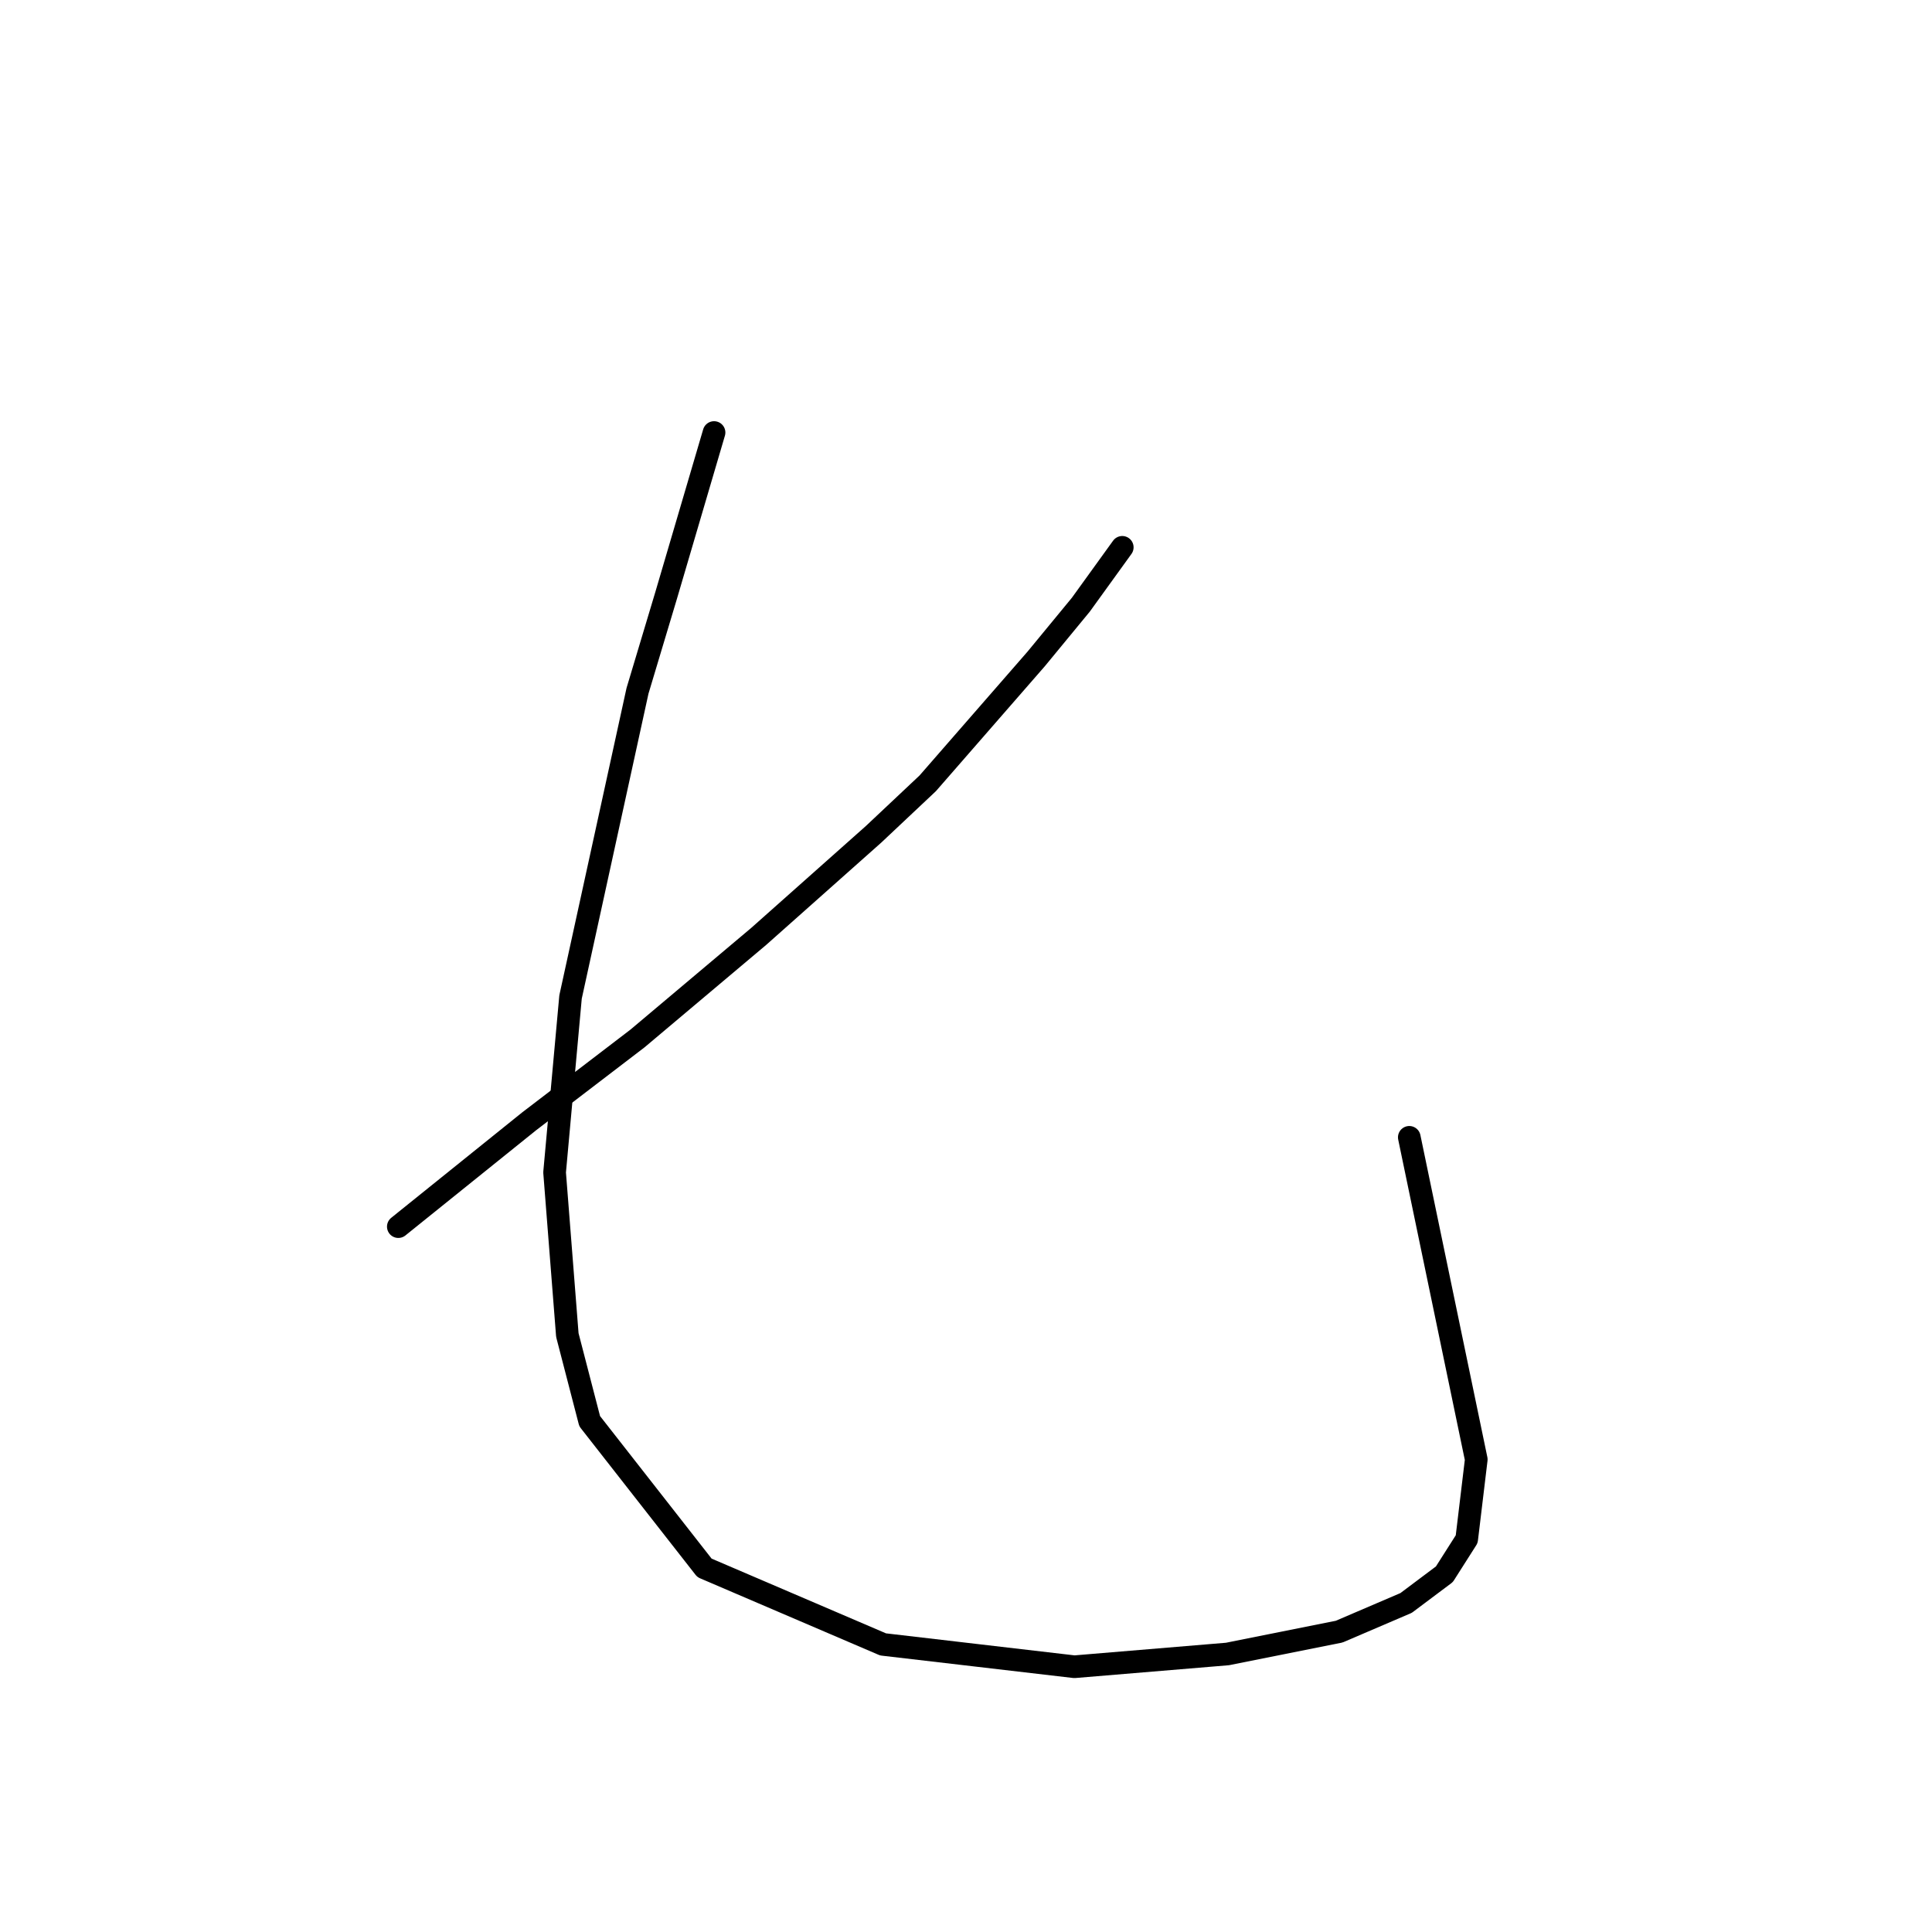 <?xml version="1.0" standalone="no"?>
    <svg width="256" height="256" xmlns="http://www.w3.org/2000/svg" version="1.1">
    <polyline stroke="black" stroke-width="3" stroke-linecap="round" fill="transparent" stroke-linejoin="round" points="148.706 72.524 143.212 80.131 137.296 87.315 122.928 103.795 115.744 110.557 100.531 124.08 84.473 137.602 70.105 148.59 52.779 162.535 52.779 162.535 " />
        <polyline stroke="black" stroke-width="3" stroke-linecap="round" fill="transparent" stroke-linejoin="round" points="94.615 57.311 88.276 78.863 84.473 91.54 75.599 132.109 73.486 155.351 75.176 176.903 78.134 188.313 93.347 207.751 117.012 217.893 142.367 220.852 162.651 219.161 177.442 216.203 186.316 212.4 191.387 208.597 194.345 203.948 195.613 193.384 186.739 150.702 186.739 150.702 " />
        </svg>
